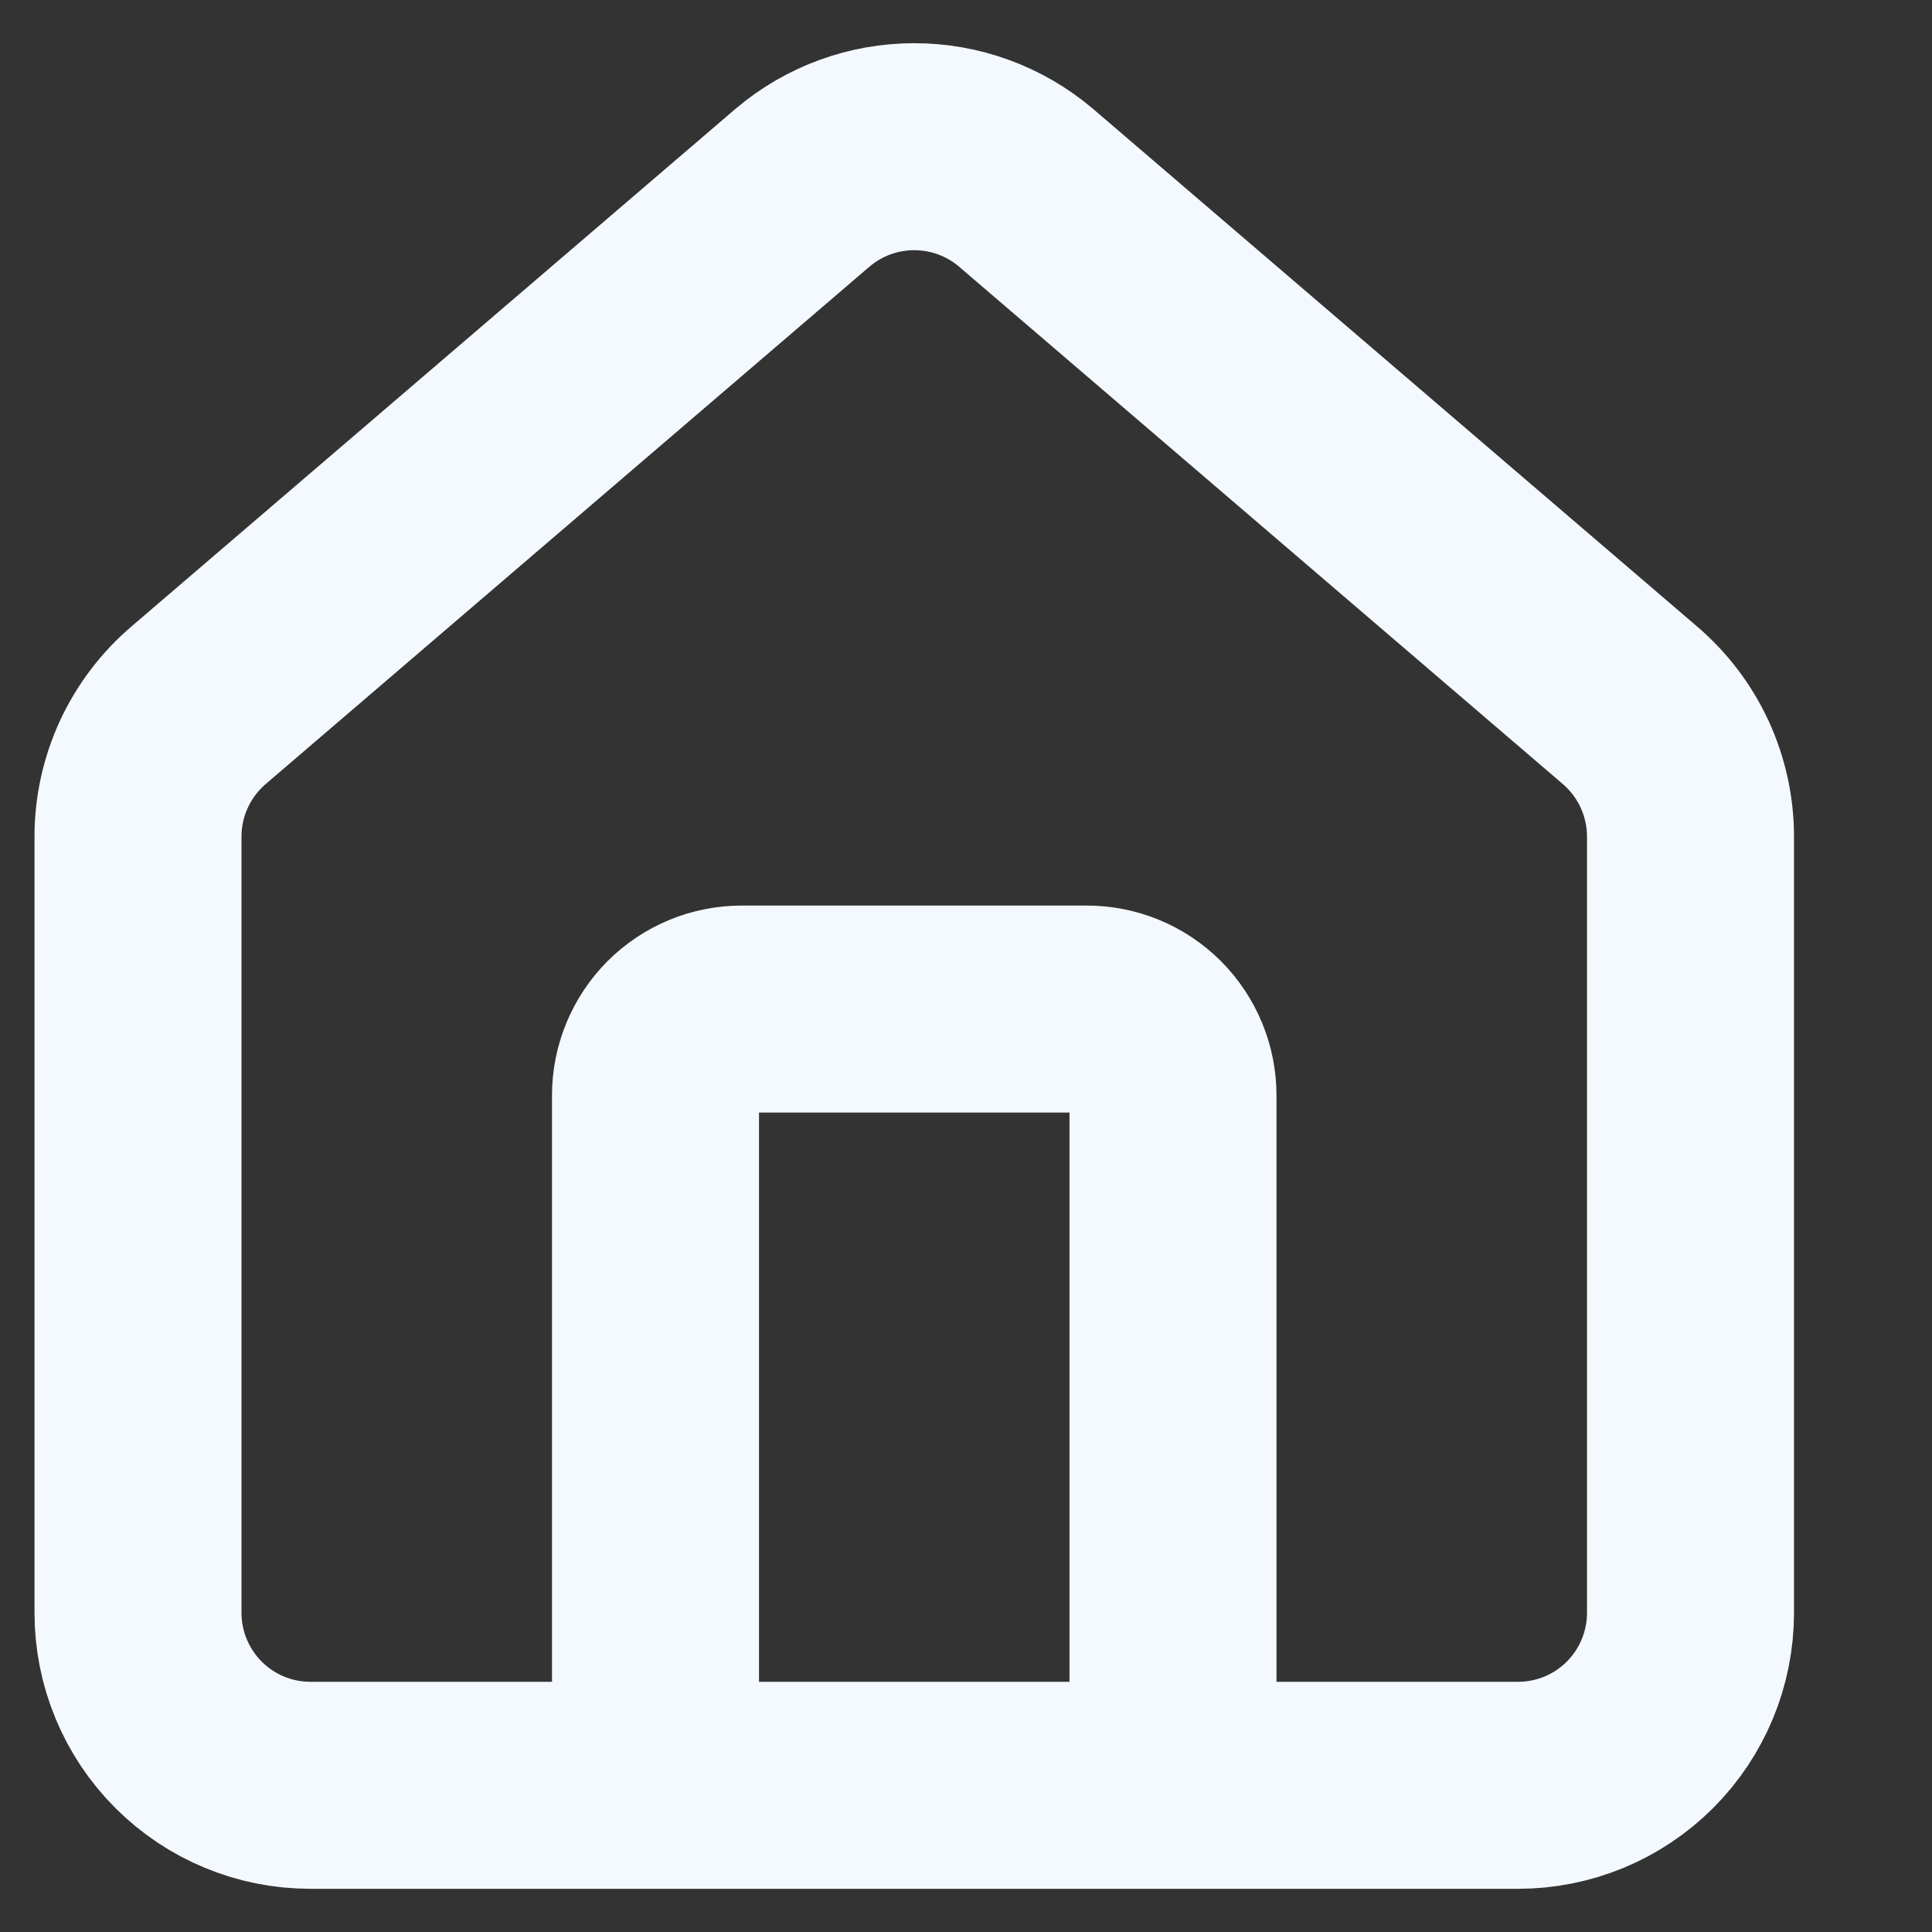 <svg width='14' height='14' viewBox='0 0 14 14' fill='none' xmlns='http://www.w3.org/2000/svg'>
<rect x="0" y="0" width="14" height="14" fill="#333333" stroke="none"/>
<path d='M8.5 12.937V7.937C8.5 7.772 8.434 7.613 8.317 7.495C8.2 7.378 8.041 7.312 7.875 7.312H5.375C5.209 7.312 5.05 7.378 4.933 7.495C4.816 7.613 4.75 7.772 4.75 7.937V12.937M1 6.062C1 5.88 1.04 5.701 1.116 5.536C1.193 5.371 1.304 5.225 1.443 5.107L5.818 1.358C6.044 1.167 6.33 1.063 6.625 1.063C6.92 1.063 7.206 1.167 7.432 1.358L11.807 5.107C11.946 5.225 12.057 5.371 12.134 5.536C12.21 5.701 12.25 5.88 12.25 6.062V11.687C12.25 12.019 12.118 12.337 11.884 12.571C11.649 12.806 11.332 12.937 11 12.937H2.25C1.918 12.937 1.601 12.806 1.366 12.571C1.132 12.337 1 12.019 1 11.687V6.062Z' stroke='#F4F9FF' stroke-width='1.5' stroke-linecap='round' stroke-linejoin='round'/>
</svg>
